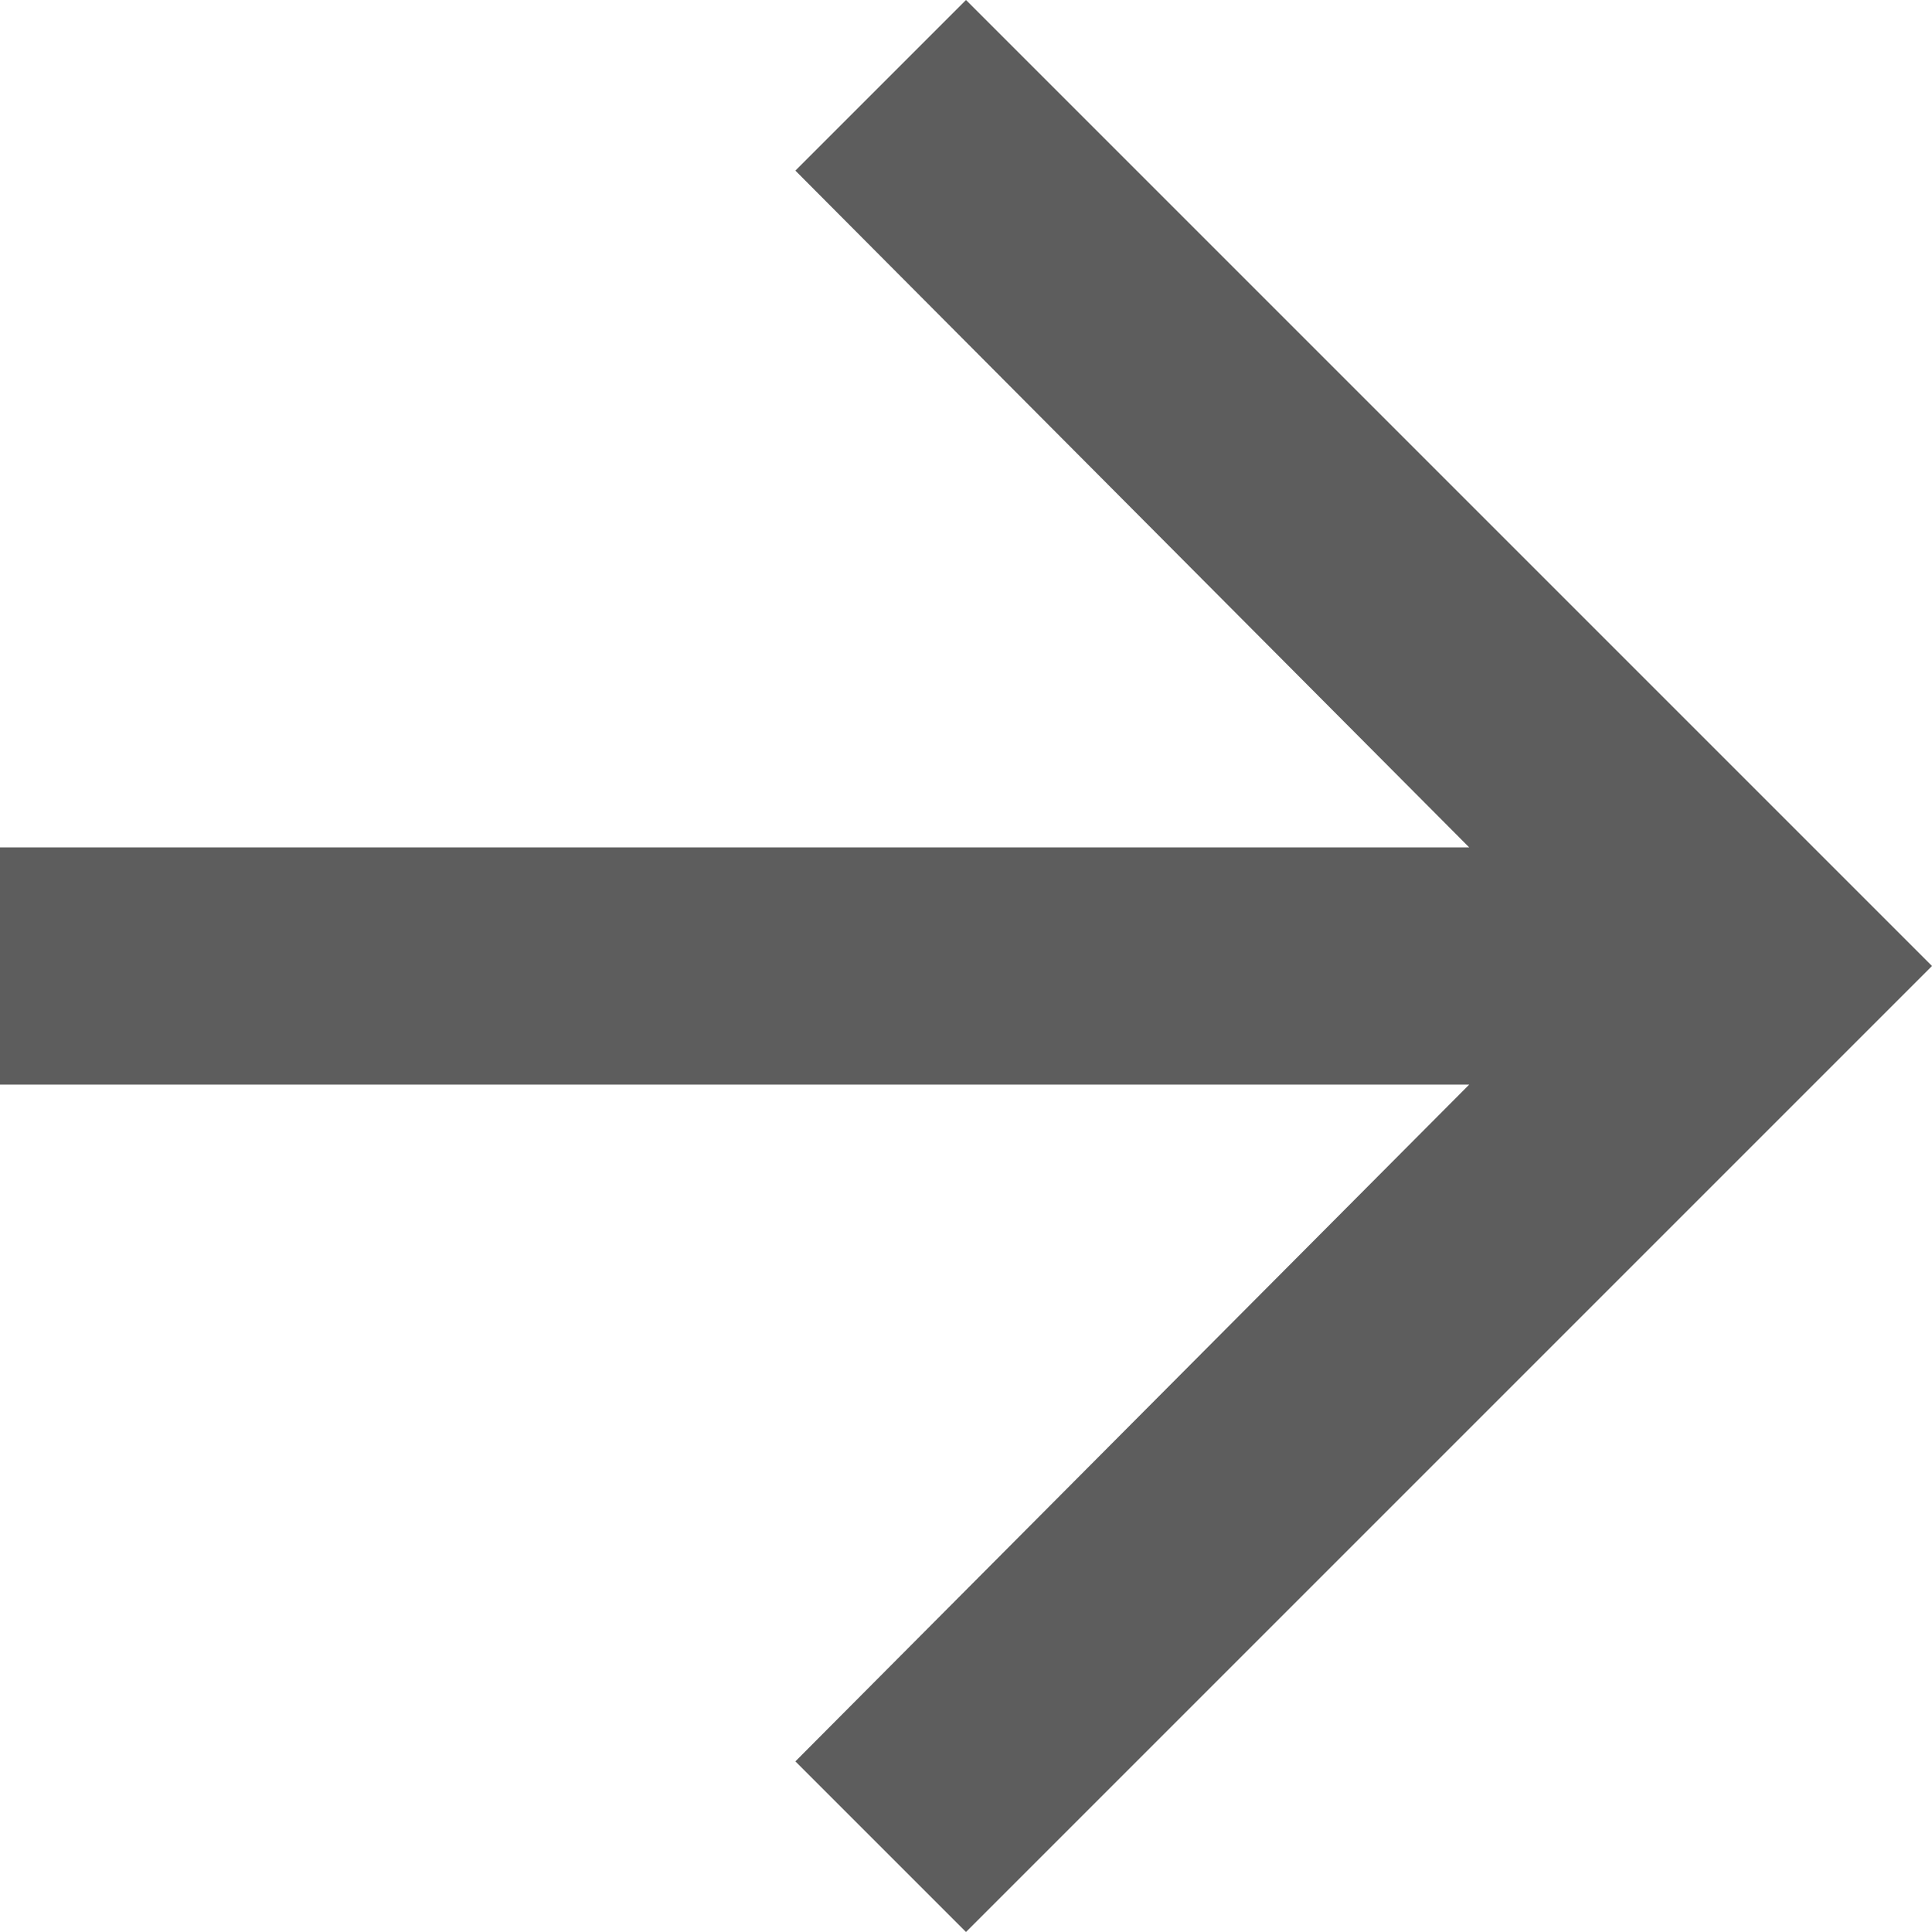 <?xml version="1.0" encoding="UTF-8"?>
<svg width="32px" height="32px" viewBox="0 0 32 32" version="1.1" xmlns="http://www.w3.org/2000/svg" xmlns:xlink="http://www.w3.org/1999/xlink">
    <!-- Generator: Sketch 50.2 (55047) - http://www.bohemiancoding.com/sketch -->
    <title>arrow_forward - material</title>
    <desc>Created with Sketch.</desc>
    <defs></defs>
    <g id="Page-1" stroke="none" stroke-width="1" fill="none" fill-rule="evenodd">
        <g id="Loading-page-start" transform="translate(-772, -430)" fill="#5D5D5D">
            <g id="Before-Button" transform="translate(175, 392)">
                <polygon id="arrow_forward---material" points="613 38 629 54 613 70 610.174 67.174 621.335 55.964 597 55.964 597 52.036 621.335 52.036 610.174 40.826"></polygon>
            </g>
        </g>
    </g>
</svg>